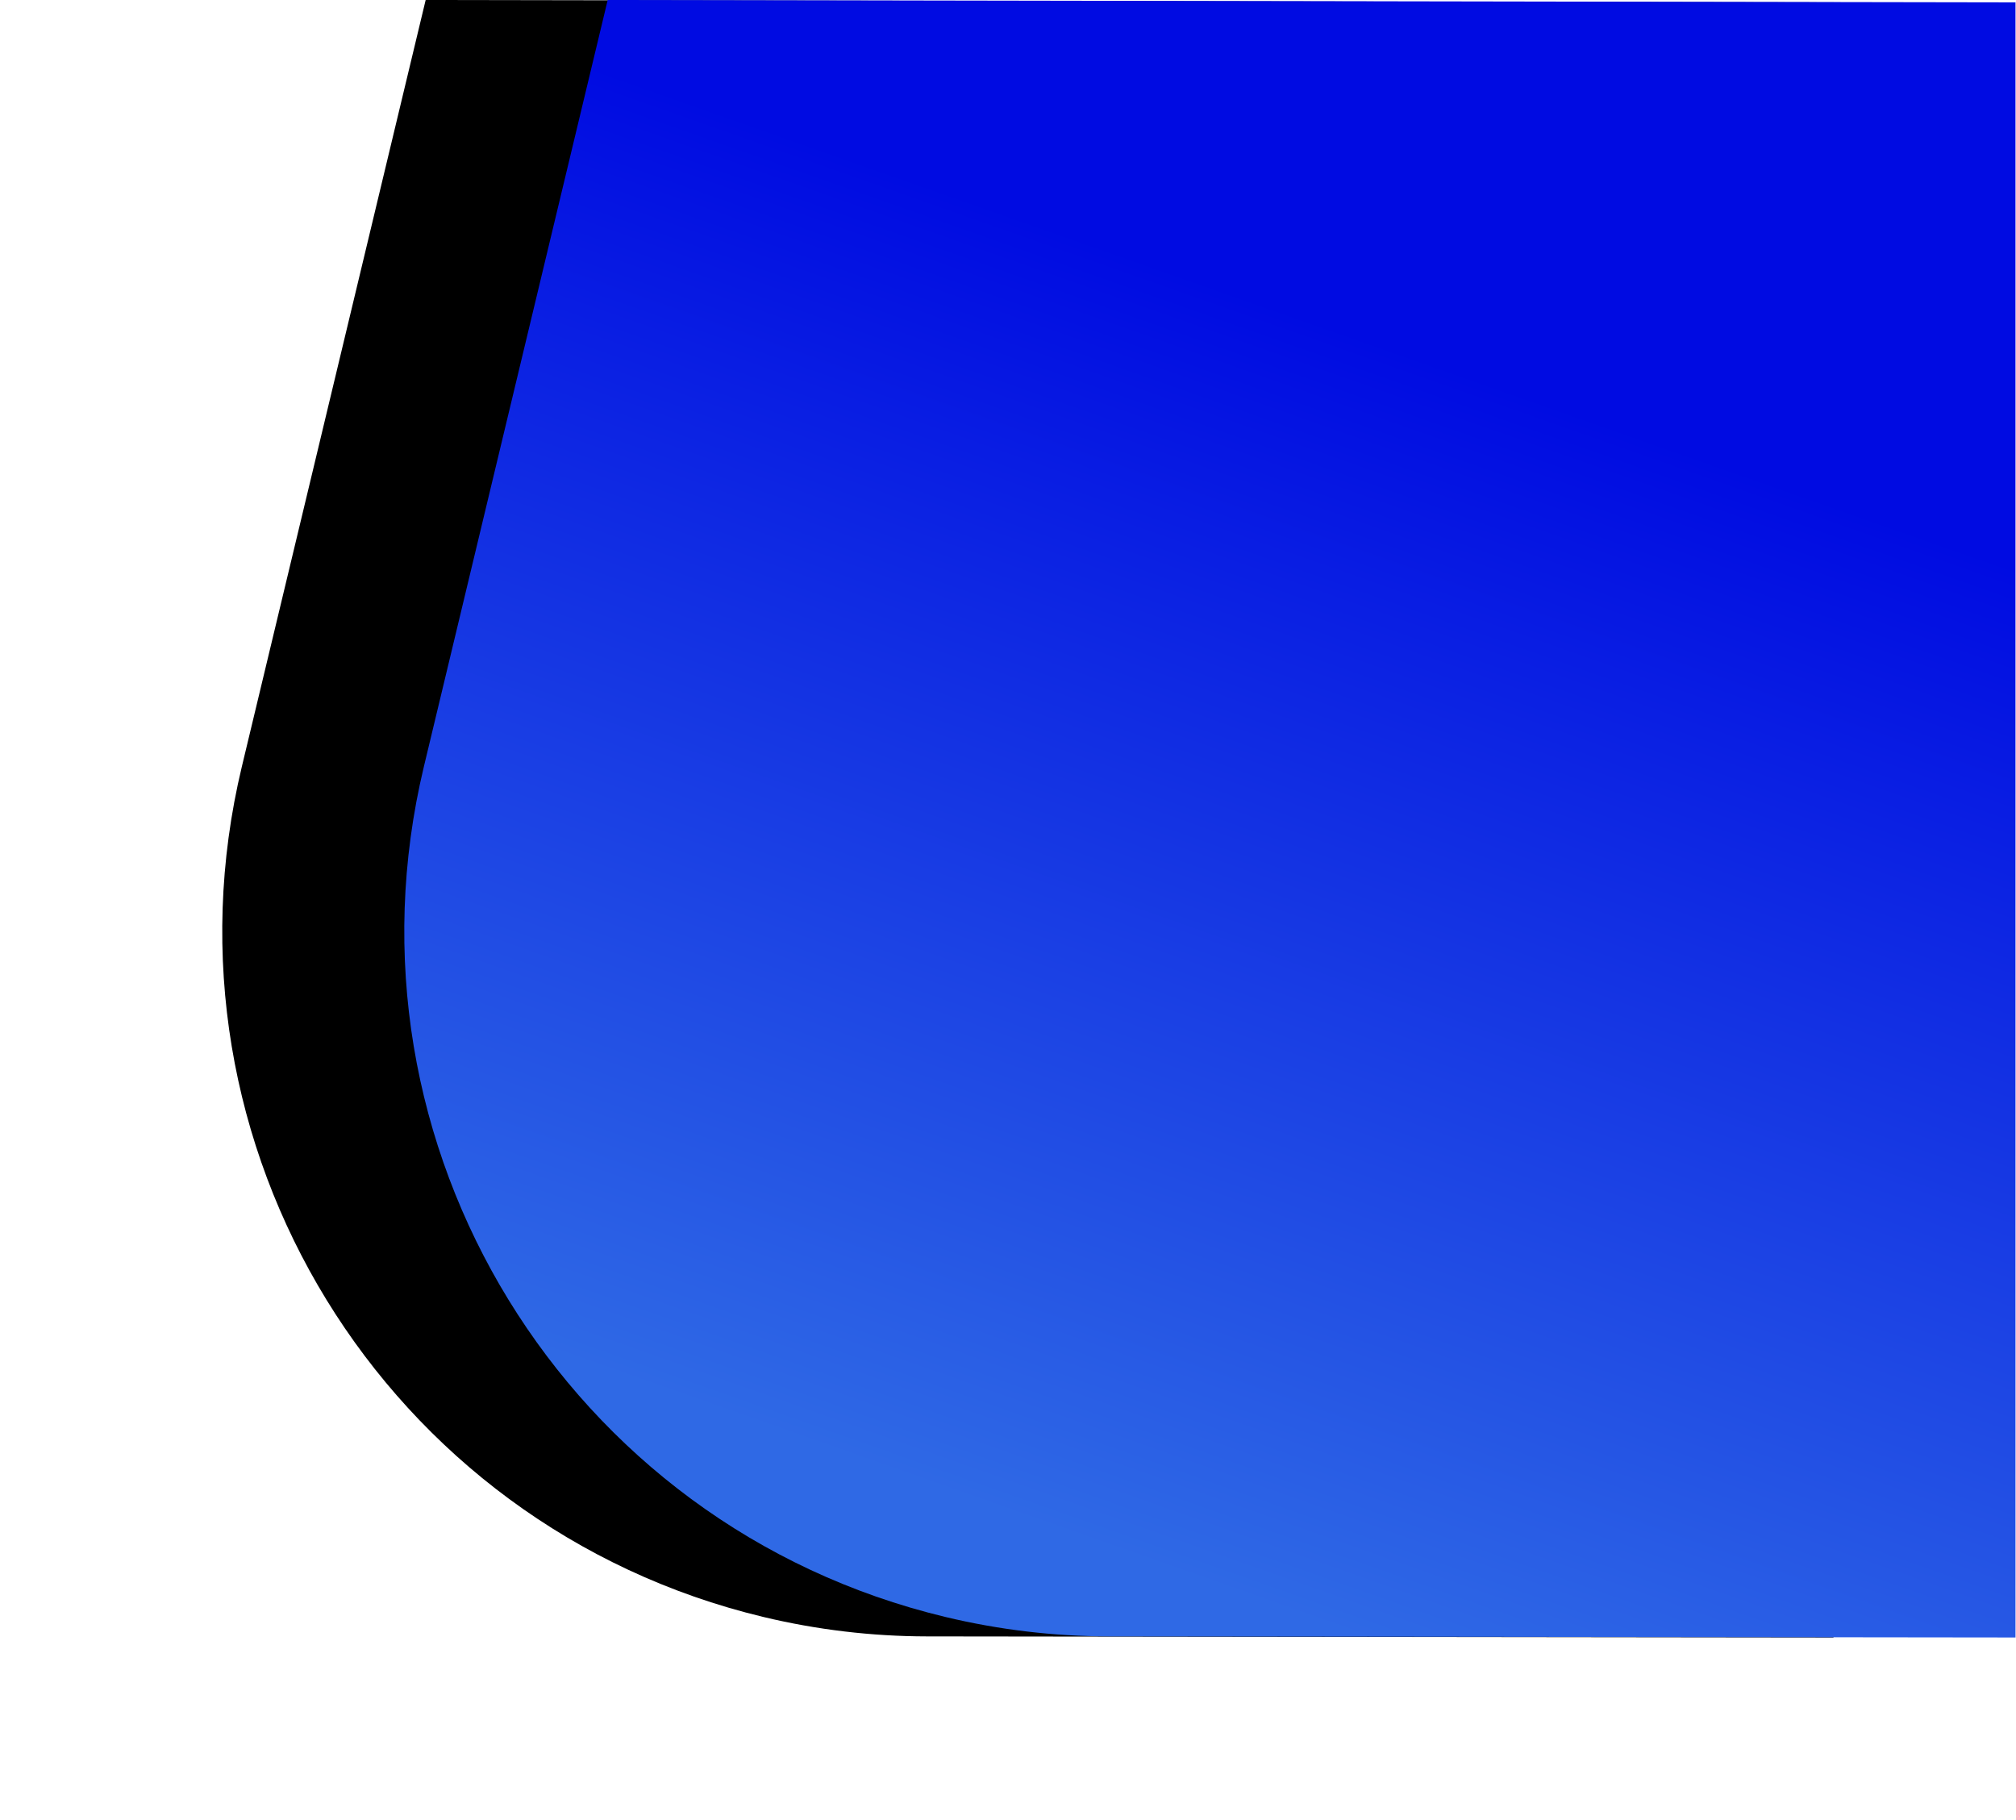 <?xml version="1.0" encoding="UTF-8"?>
<svg width="886px" height="800px" viewBox="0 0 886 800" version="1.1" xmlns="http://www.w3.org/2000/svg" xmlns:xlink="http://www.w3.org/1999/xlink">
    <!-- Generator: Sketch 53.2 (72643) - https://sketchapp.com -->
    <title>Fill 3</title>
    <desc>Created with Sketch.</desc>
    <defs>
        <linearGradient x1="33.253%" y1="10.605%" x2="7.864%" y2="80.344%" id="linearGradient-1">
            <stop stop-color="#000BE2" offset="0%"></stop>
            <stop stop-color="#2F69E5" offset="100%"></stop>
        </linearGradient>
        <path d="M821.073,0 L740.291,336.906 C700.371,503.395 802.975,670.723 969.464,710.643 C993.018,716.291 1017.153,719.159 1041.374,719.188 L1439.781,719.666 L1439.781,1.052 L821.073,0 Z" id="path-2"></path>
        <filter x="-37.6%" y="-26.4%" width="153.1%" height="152.8%" filterUnits="objectBoundingBox" id="filter-3">
            <feOffset dx="-80" dy="0" in="SourceAlpha" result="shadowOffsetOuter1"></feOffset>
            <feGaussianBlur stdDeviation="50" in="shadowOffsetOuter1" result="shadowBlurOuter1"></feGaussianBlur>
            <feColorMatrix values="0 0 0 0 0   0 0 0 0 0   0 0 0 0 0  0 0 0 0.053 0" type="matrix" in="shadowBlurOuter1"></feColorMatrix>
        </filter>
    </defs>
    <g id="Redesign" stroke="none" stroke-width="1" fill="none" fill-rule="evenodd">
        <g id="Home---2019-Redesign" transform="translate(-554, 0)" fill-rule="nonzero">
            <g id="Hero">
                <g id="Fill-3">
                    <use fill="black" fill-opacity="1" filter="url(#filter-3)" xlink:href="#path-2"></use>
                    <use fill="url(#linearGradient-1)" xlink:href="#path-2"></use>
                </g>
            </g>
        </g>
    </g>
</svg>